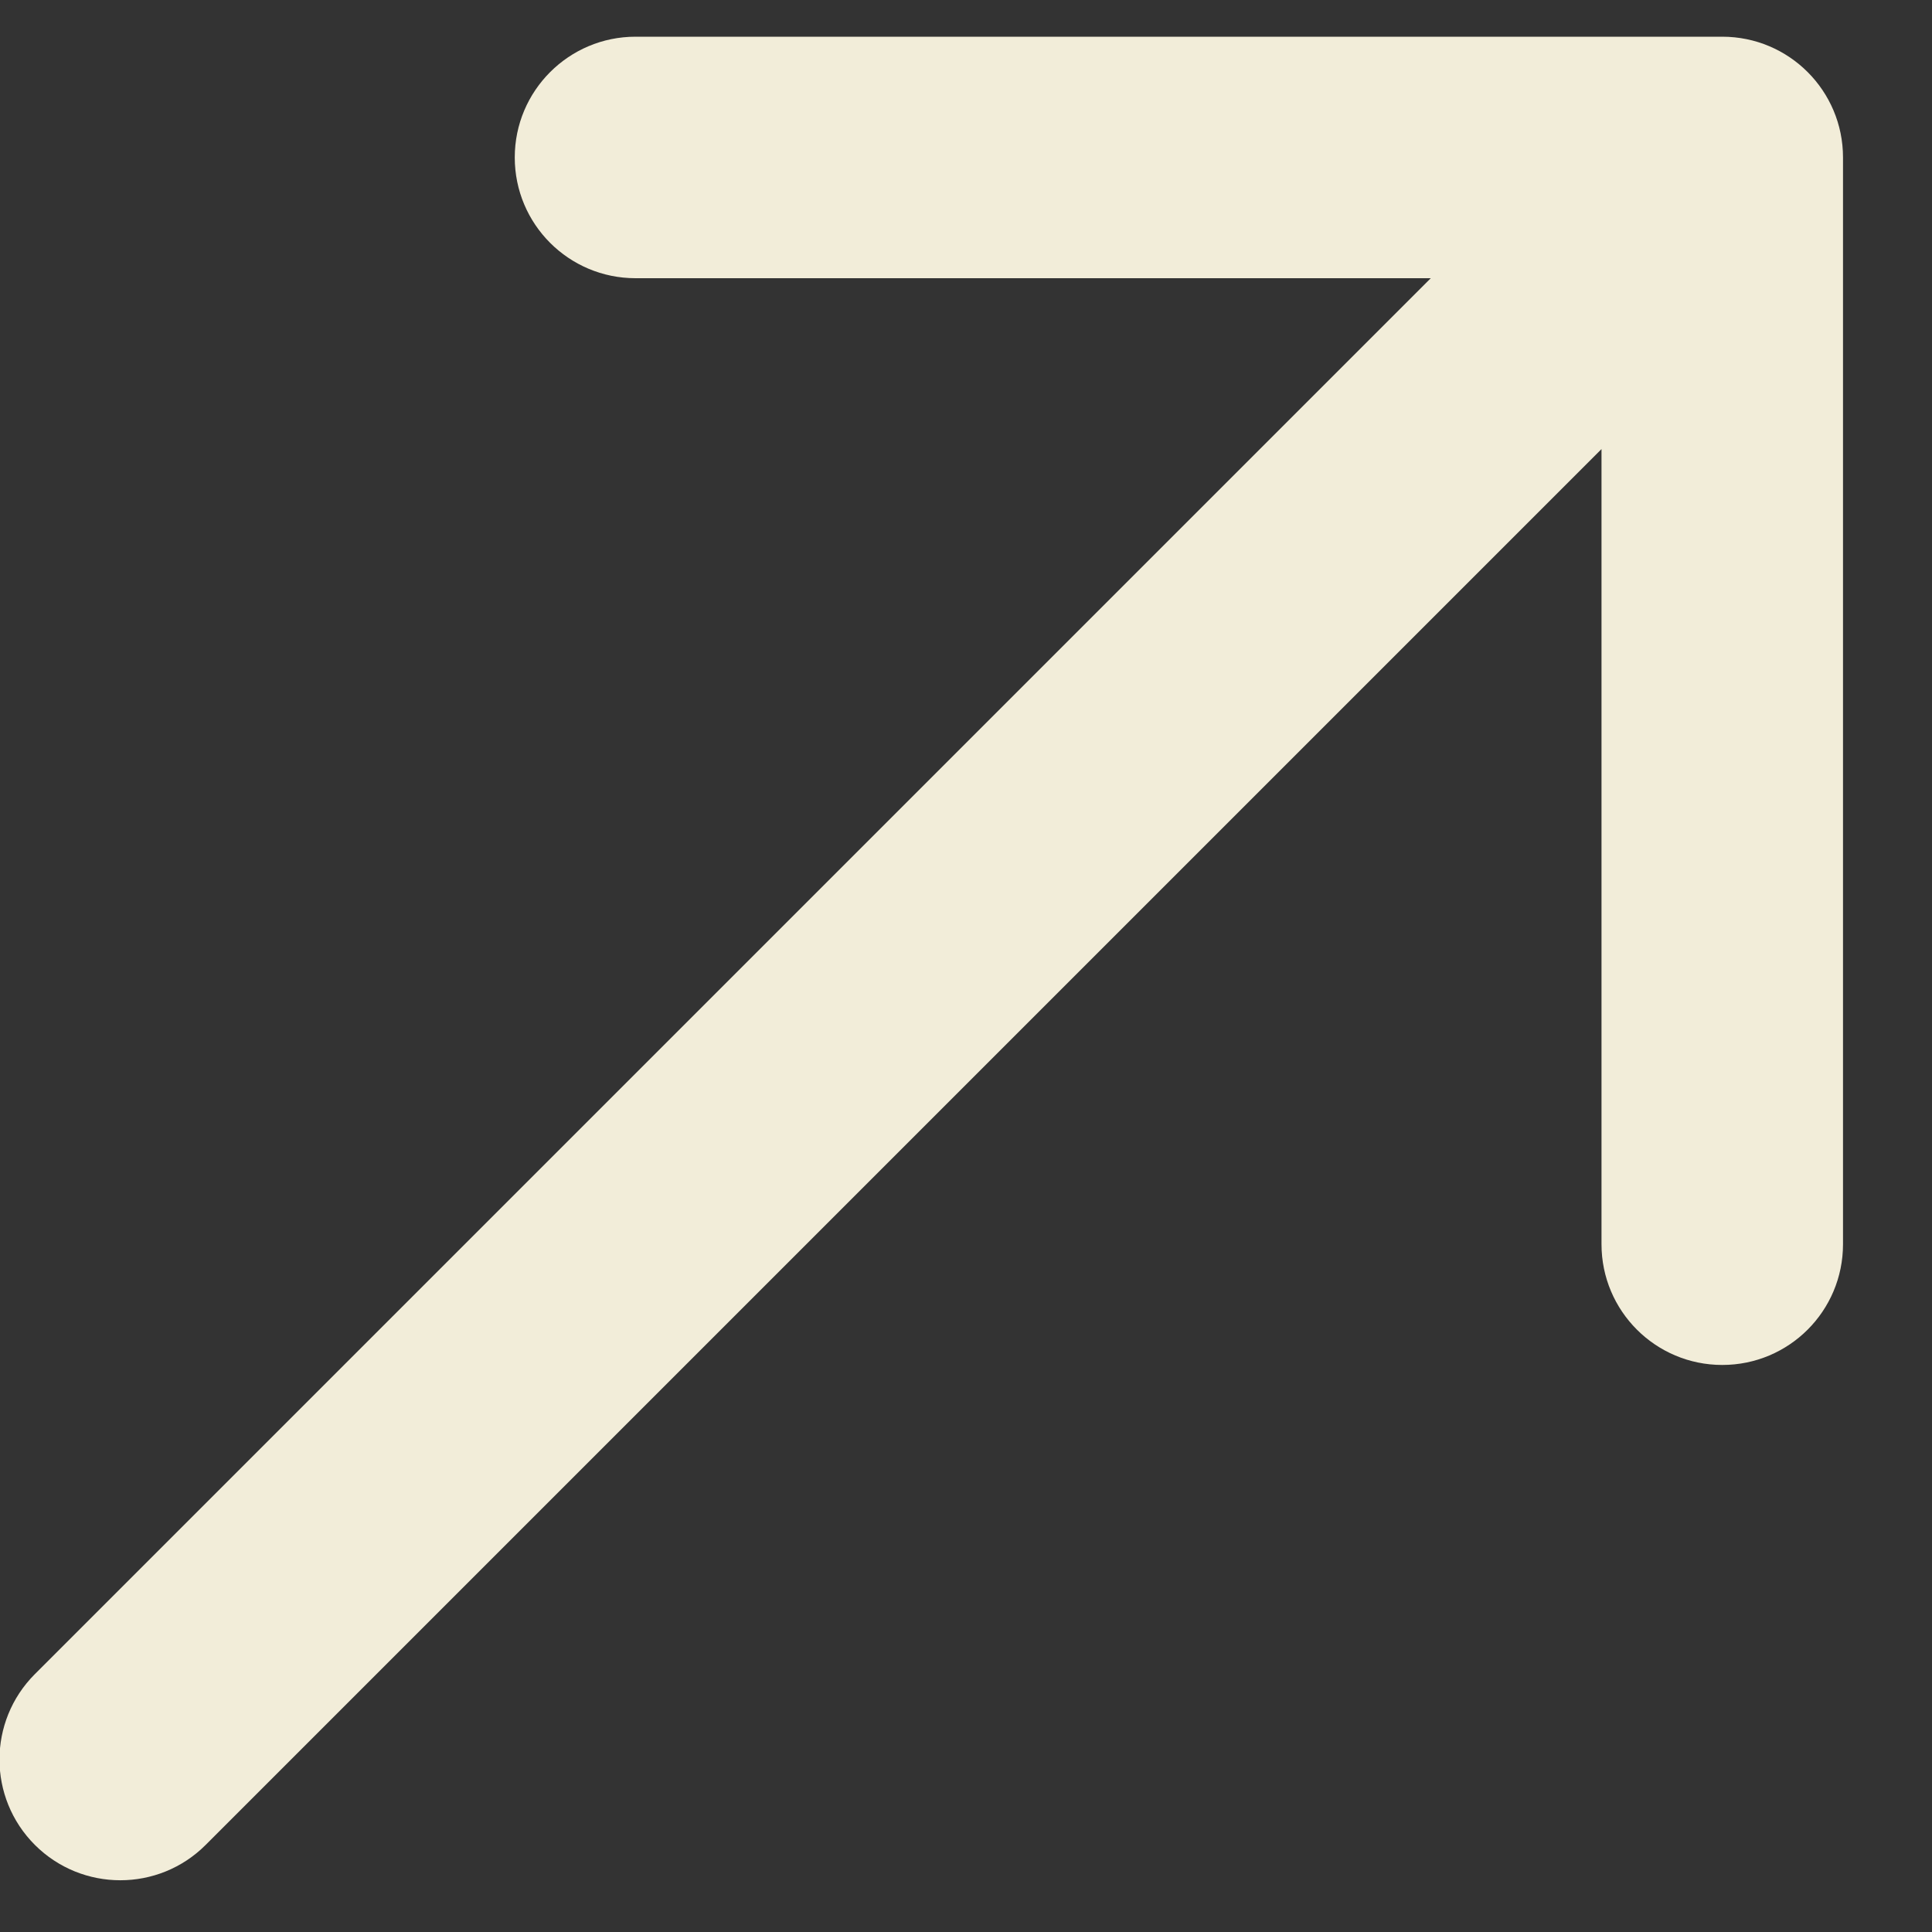 <svg width="16" height="16" viewBox="0 0 16 16" fill="none" xmlns="http://www.w3.org/2000/svg">
<rect x="0" y="0" width="16" height="16" fill="#333333" stroke="none"/>
<path d="M0.289 13.864C-0.102 14.255 -0.102 14.888 0.289 15.279C0.68 15.669 1.313 15.669 1.703 15.279L0.289 13.864ZM15.263 1.304C15.263 0.752 14.816 0.304 14.263 0.304L5.263 0.304C4.711 0.304 4.263 0.752 4.263 1.304C4.263 1.857 4.711 2.304 5.263 2.304H13.263V10.304C13.263 10.857 13.711 11.304 14.263 11.304C14.816 11.304 15.263 10.857 15.263 10.304L15.263 1.304ZM1.703 15.279L14.97 2.012L13.556 0.597L0.289 13.864L1.703 15.279Z" fill="#F2EDD9"/>
</svg>
